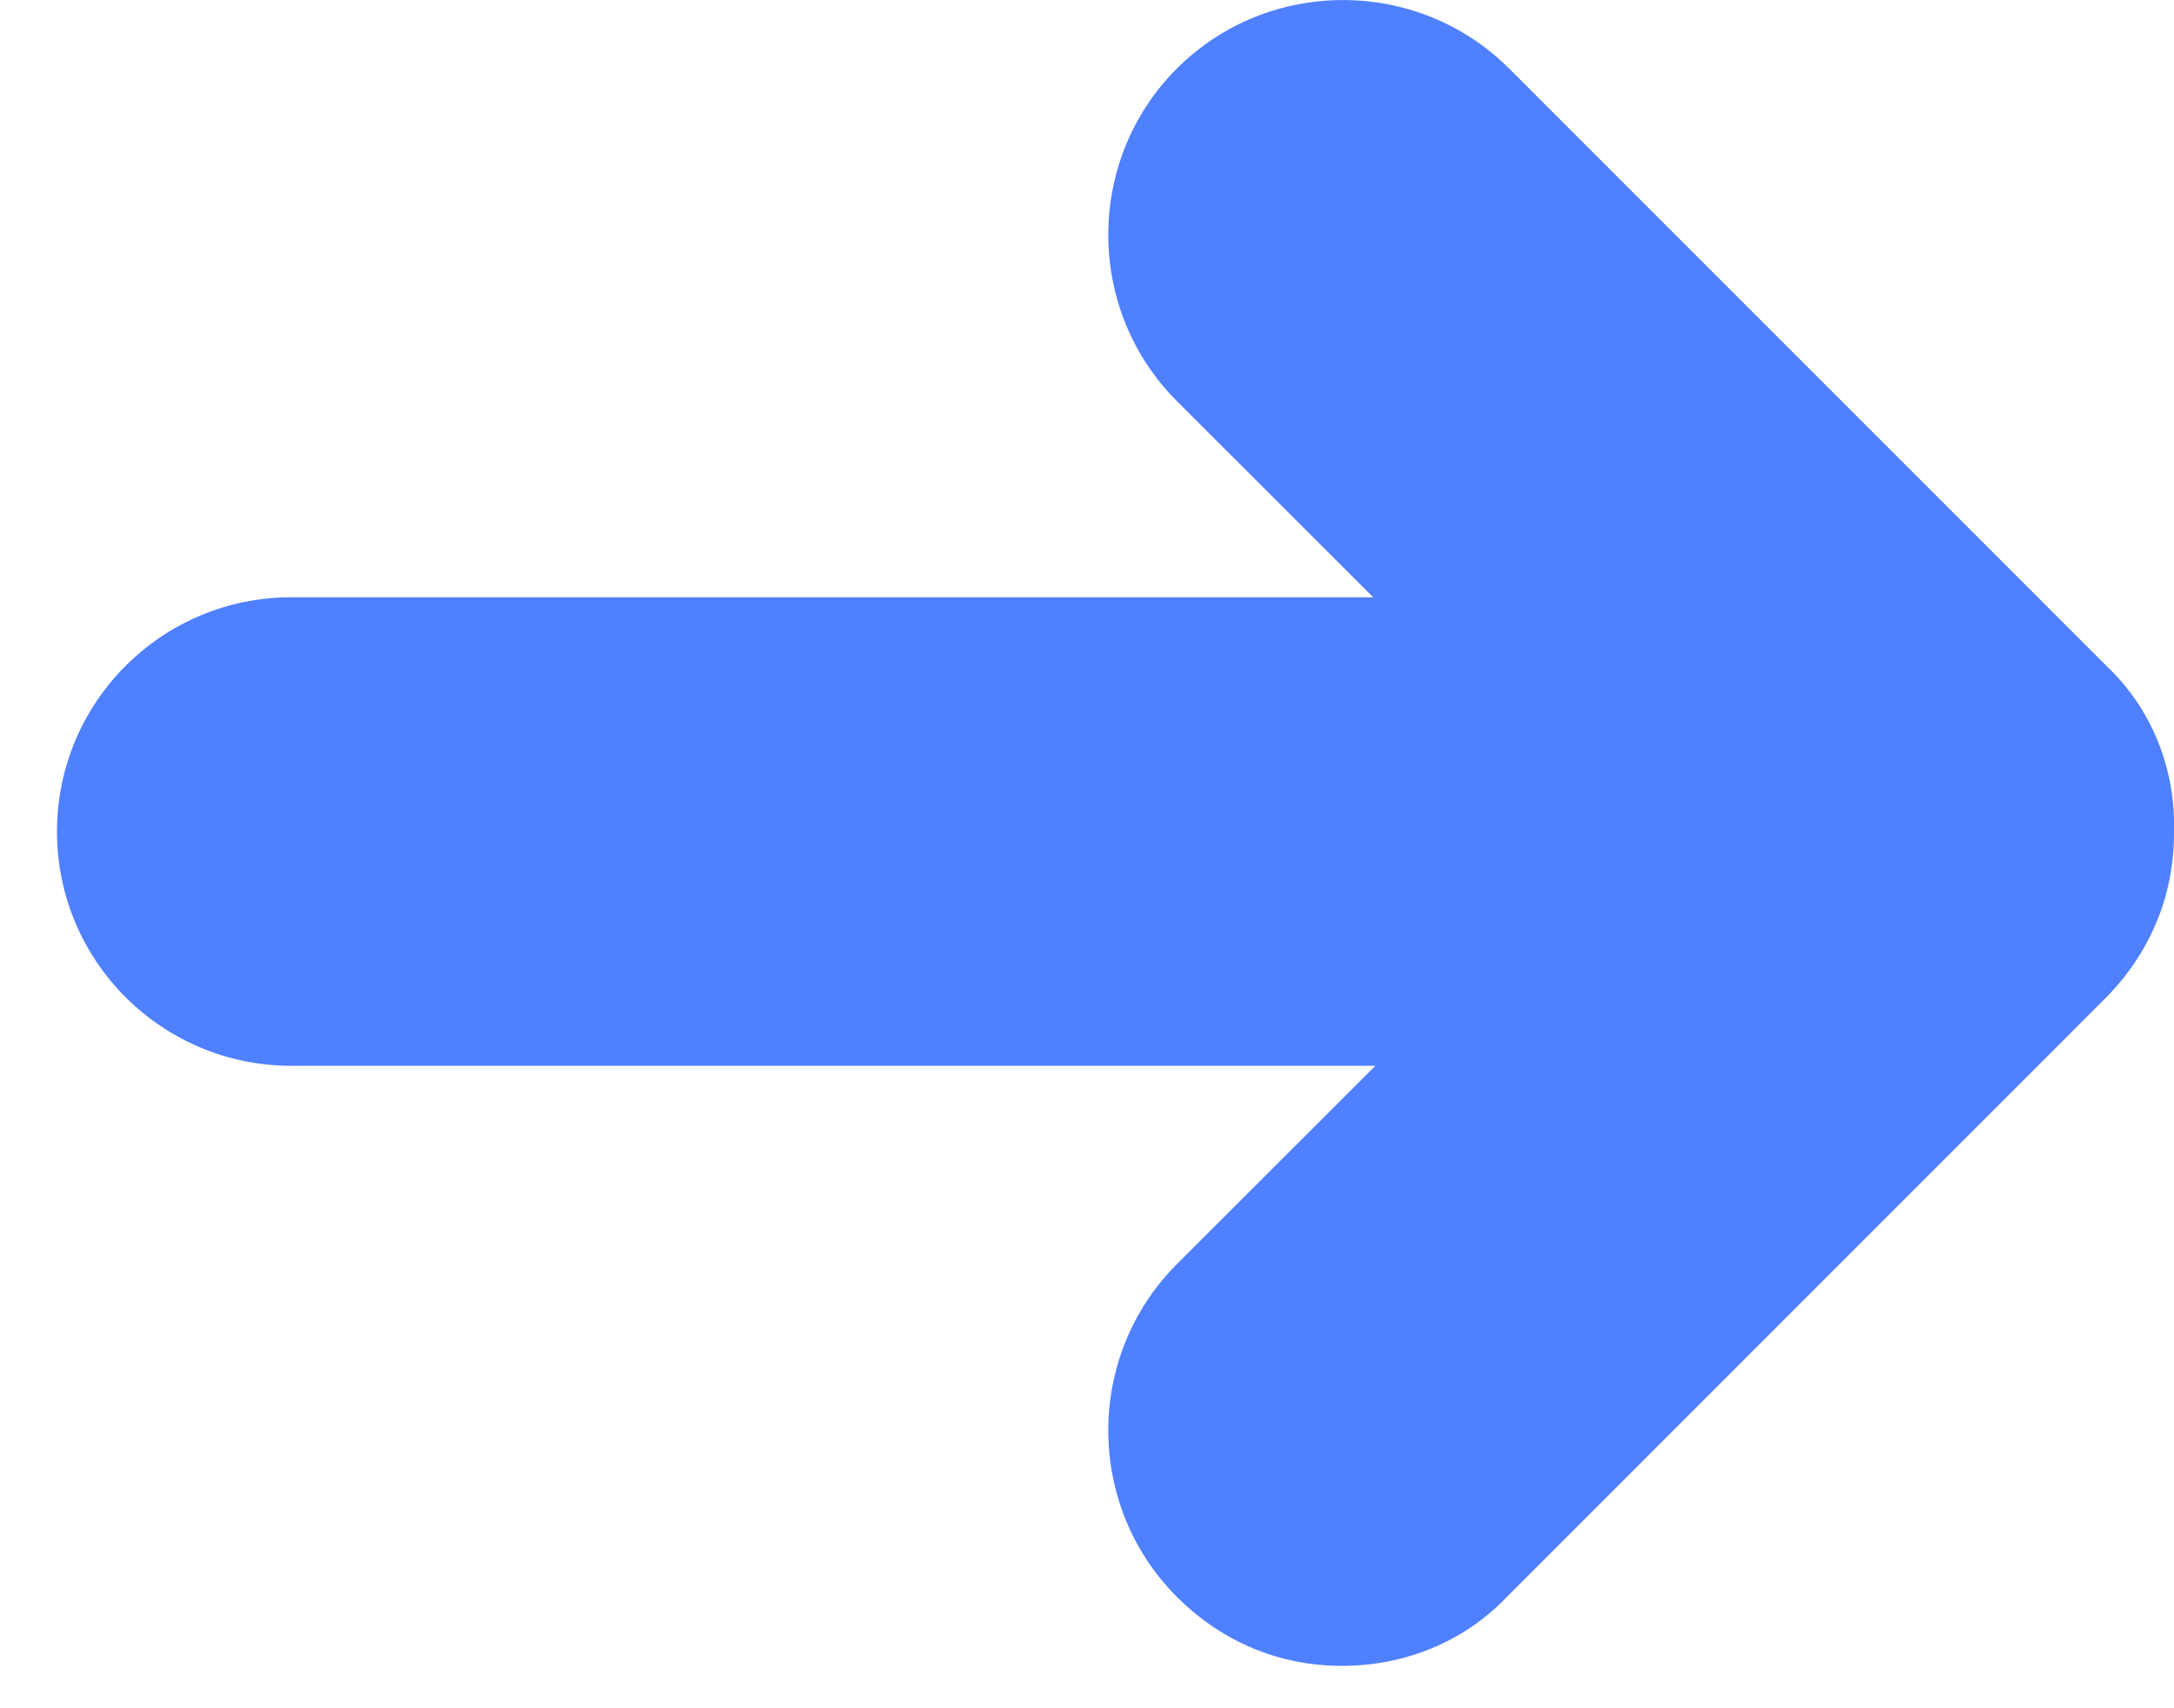 <svg width="14" height="11" viewBox="0 0 14 11" fill="none" xmlns="http://www.w3.org/2000/svg">
<path d="M13.569 4.292L9.719 0.442C9.13 -0.147 8.167 -0.147 7.578 0.442C6.99 1.031 6.99 1.993 7.578 2.582L8.843 3.846H1.876C1.042 3.846 0.367 4.521 0.367 5.355C0.367 6.188 1.042 6.863 1.876 6.863H8.857L7.578 8.141C6.99 8.73 6.99 9.693 7.578 10.282C7.88 10.584 8.254 10.727 8.642 10.727C9.029 10.727 9.417 10.584 9.705 10.282L13.554 6.432C13.842 6.145 14 5.771 14 5.369C14.014 4.952 13.856 4.565 13.569 4.292Z" fill="#4F80FF"/>
</svg>
